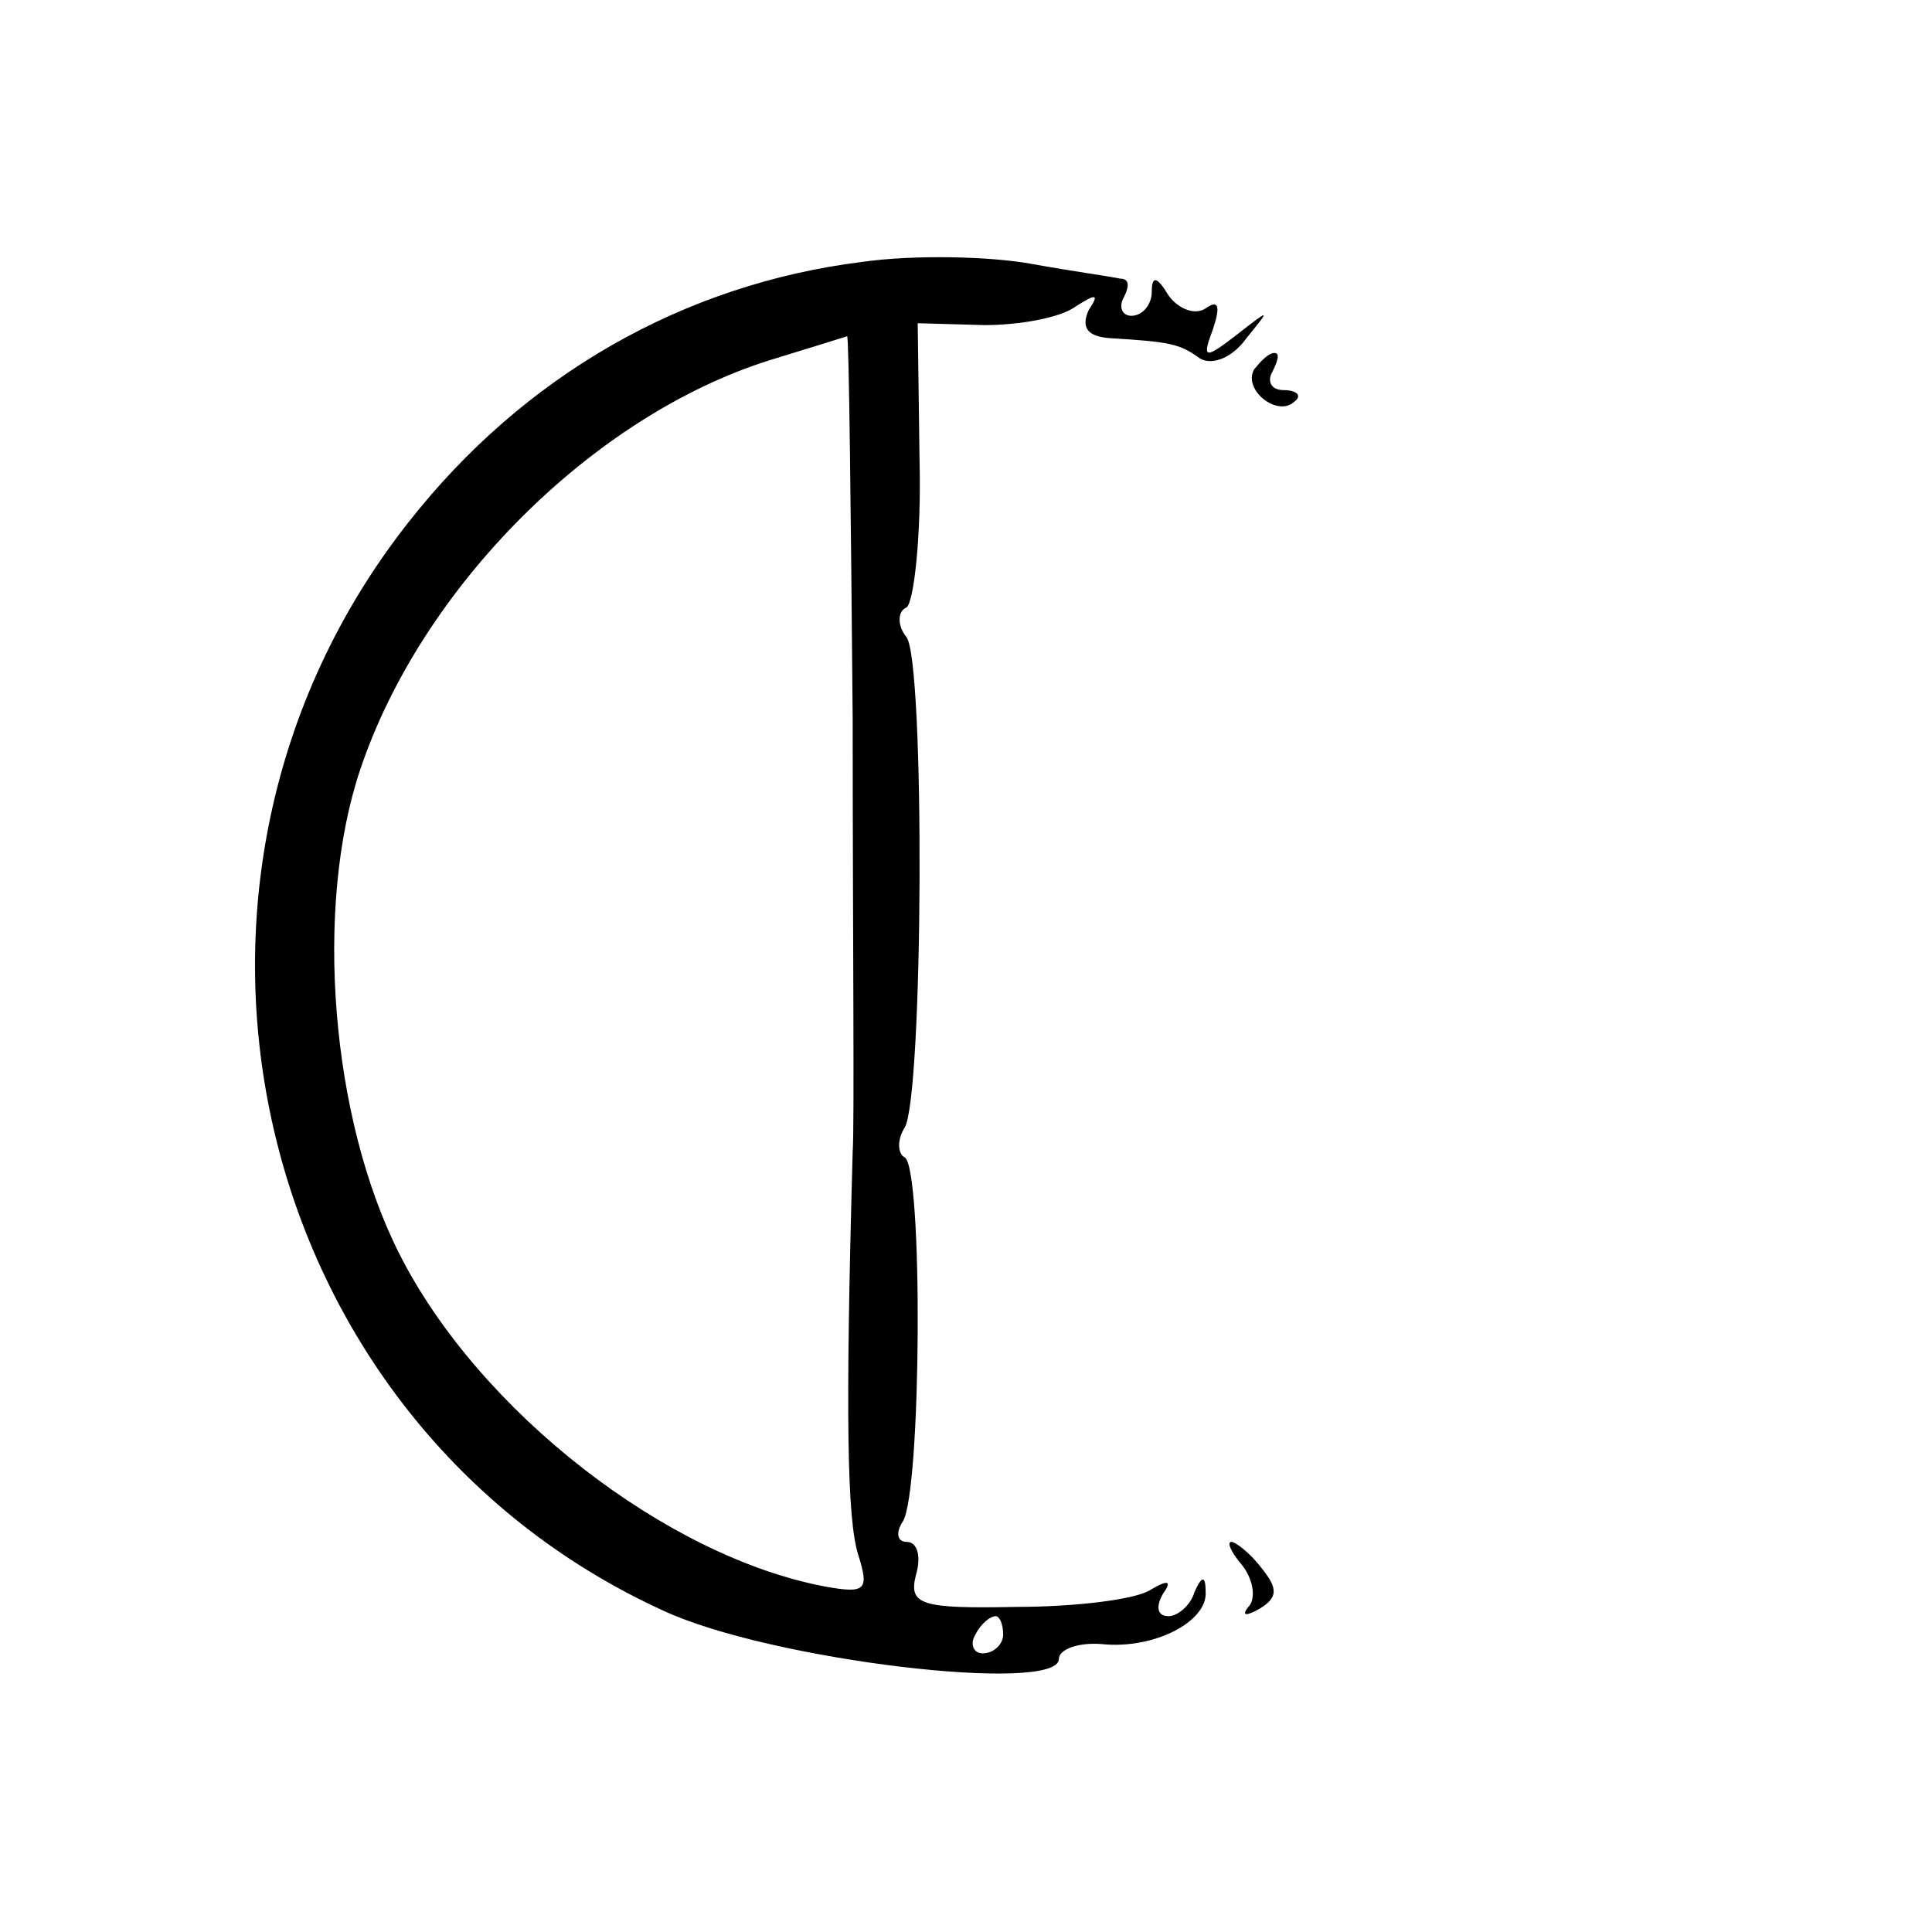 <?xml version="1.0" standalone="no"?>
<!DOCTYPE svg PUBLIC "-//W3C//DTD SVG 20010904//EN"
 "http://www.w3.org/TR/2001/REC-SVG-20010904/DTD/svg10.dtd">
<svg version="1.0" xmlns="http://www.w3.org/2000/svg"
 width="104pt" height="104pt" viewBox="0 0 104 104"
 preserveAspectRatio="xMidYMid meet">
<g transform="translate(0,104) scale(0.1,-0.1)"
fill="#000000" stroke="none">
<path d="M464 899 c-96 -12 -182 -61 -244 -140 -153 -194 -86 -484 137 -586
58 -27 213 -45 213 -26 0 5 10 9 23 8 28 -3 57 12 56 28 0 9 -2 9 -6 0 -2 -7
-9 -13 -14 -13 -6 0 -7 5 -3 12 5 7 3 8 -7 2 -8 -5 -40 -9 -72 -9 -51 -1 -58
1 -54 17 3 10 1 18 -5 18 -5 0 -6 5 -2 11 10 16 11 190 1 196 -4 2 -4 10 0 16
10 17 11 250 1 264 -5 6 -5 14 0 16 4 3 8 39 7 79 l-1 74 36 -1 c19 0 41 4 49
10 11 7 13 7 7 -2 -4 -9 -1 -14 11 -15 33 -2 38 -3 49 -11 7 -4 18 1 25 11 13
16 13 16 -5 2 -18 -14 -19 -13 -13 3 4 12 3 16 -4 11 -6 -4 -15 0 -20 7 -6 10
-9 11 -9 2 0 -7 -5 -13 -11 -13 -5 0 -7 5 -4 10 3 6 3 10 -2 10 -4 1 -26 4
-48 8 -22 4 -63 5 -91 1z m-5 -246 c0 -115 1 -219 0 -233 -4 -143 -3 -198 3
-217 6 -19 4 -21 -18 -17 -85 16 -186 94 -229 179 -37 73 -46 187 -21 261 33
98 125 190 220 220 23 7 42 13 42 13 1 1 2 -92 3 -206z m81 -493 c0 -5 -5 -10
-11 -10 -5 0 -7 5 -4 10 3 6 8 10 11 10 2 0 4 -4 4 -10z"/>
<path d="M675 841 c-6 -11 13 -26 22 -17 4 3 1 6 -6 6 -7 0 -9 5 -6 10 3 6 4
10 1 10 -3 0 -7 -4 -11 -9z"/>
<path d="M669 197 c6 -8 7 -18 3 -22 -4 -5 -1 -5 6 -1 10 6 10 11 1 22 -6 8
-14 14 -16 14 -3 0 0 -6 6 -13z"/>
</g>
</svg>
